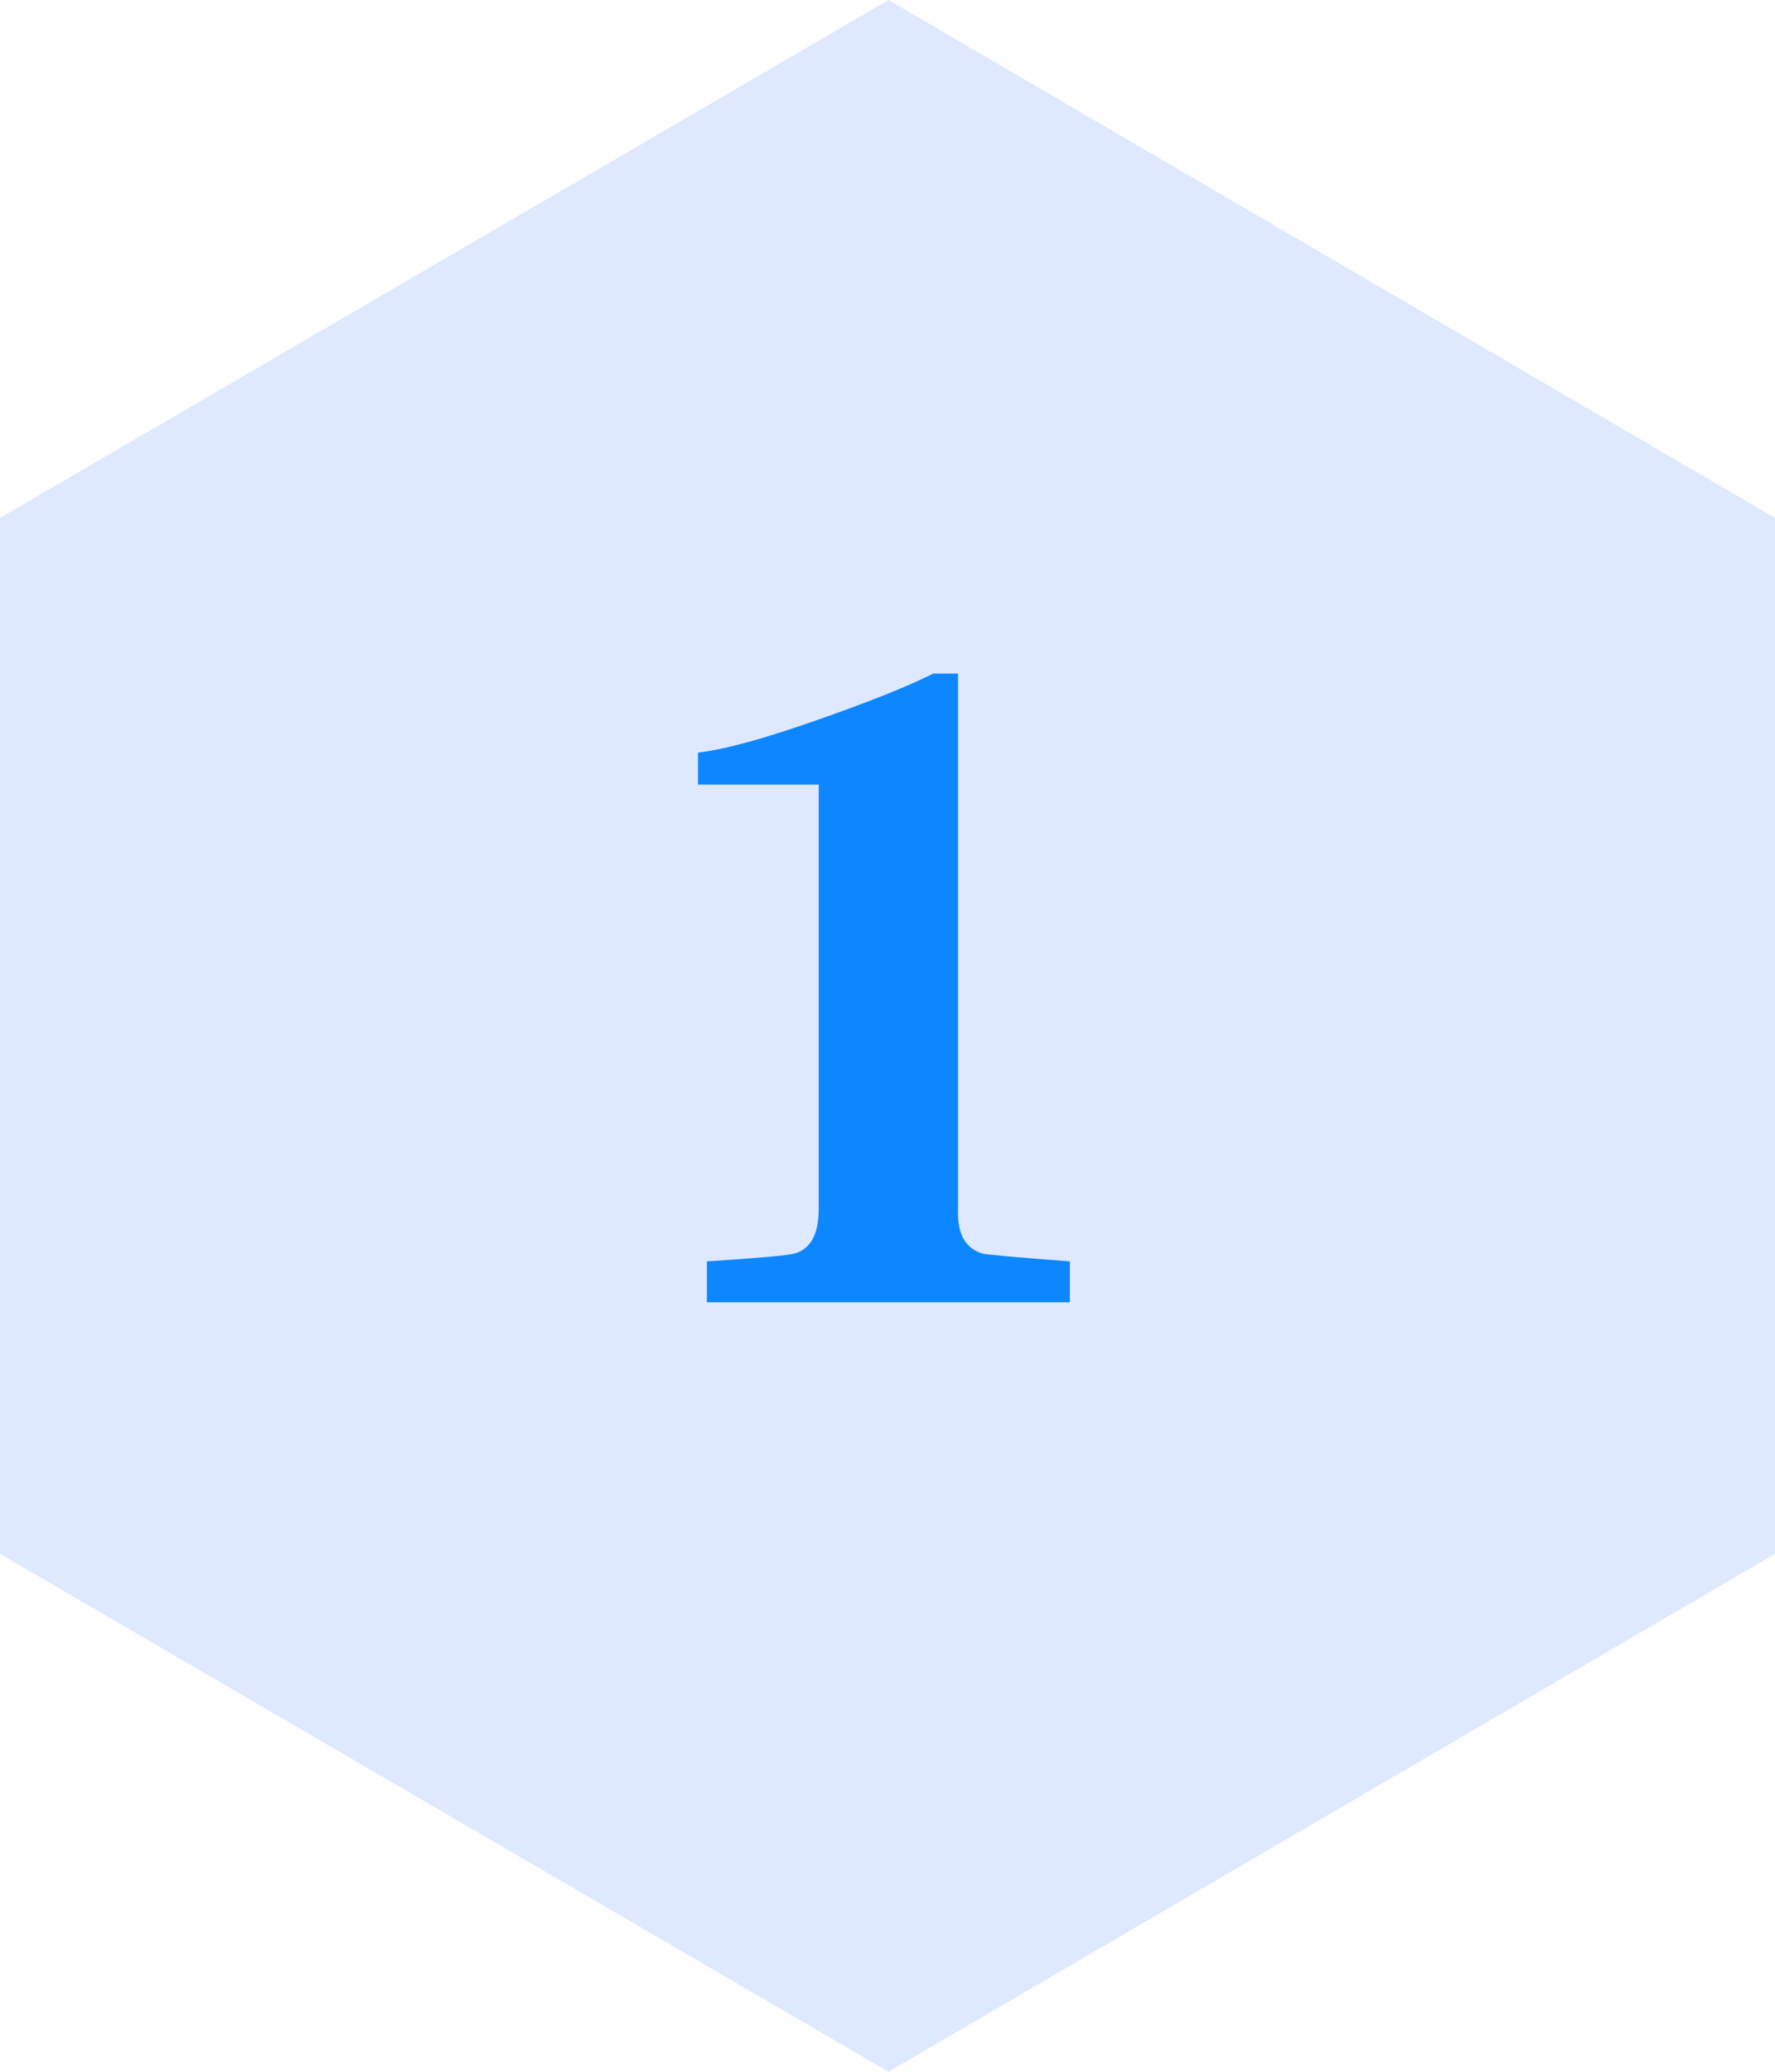 <svg width="60" height="70" viewBox="0 0 60 70" fill="none" xmlns="http://www.w3.org/2000/svg">
<path d="M0 17.5L30.034 0L60 17.5V52.5L30.034 70L0 52.5V17.5Z" fill="#DEE8FF"/>
<path d="M32.385 22.76H31.545C30.645 23.21 29.355 23.72 27.645 24.32C25.935 24.92 24.585 25.31 23.595 25.43V26.51H27.675V40.85C27.675 41.69 27.405 42.2 26.865 42.35C26.715 42.41 25.725 42.5 23.895 42.62V44H36.165V42.62C34.215 42.47 33.225 42.38 33.195 42.35C32.625 42.17 32.355 41.69 32.385 40.85V22.76Z" fill="#0D87FF"/>
</svg>

